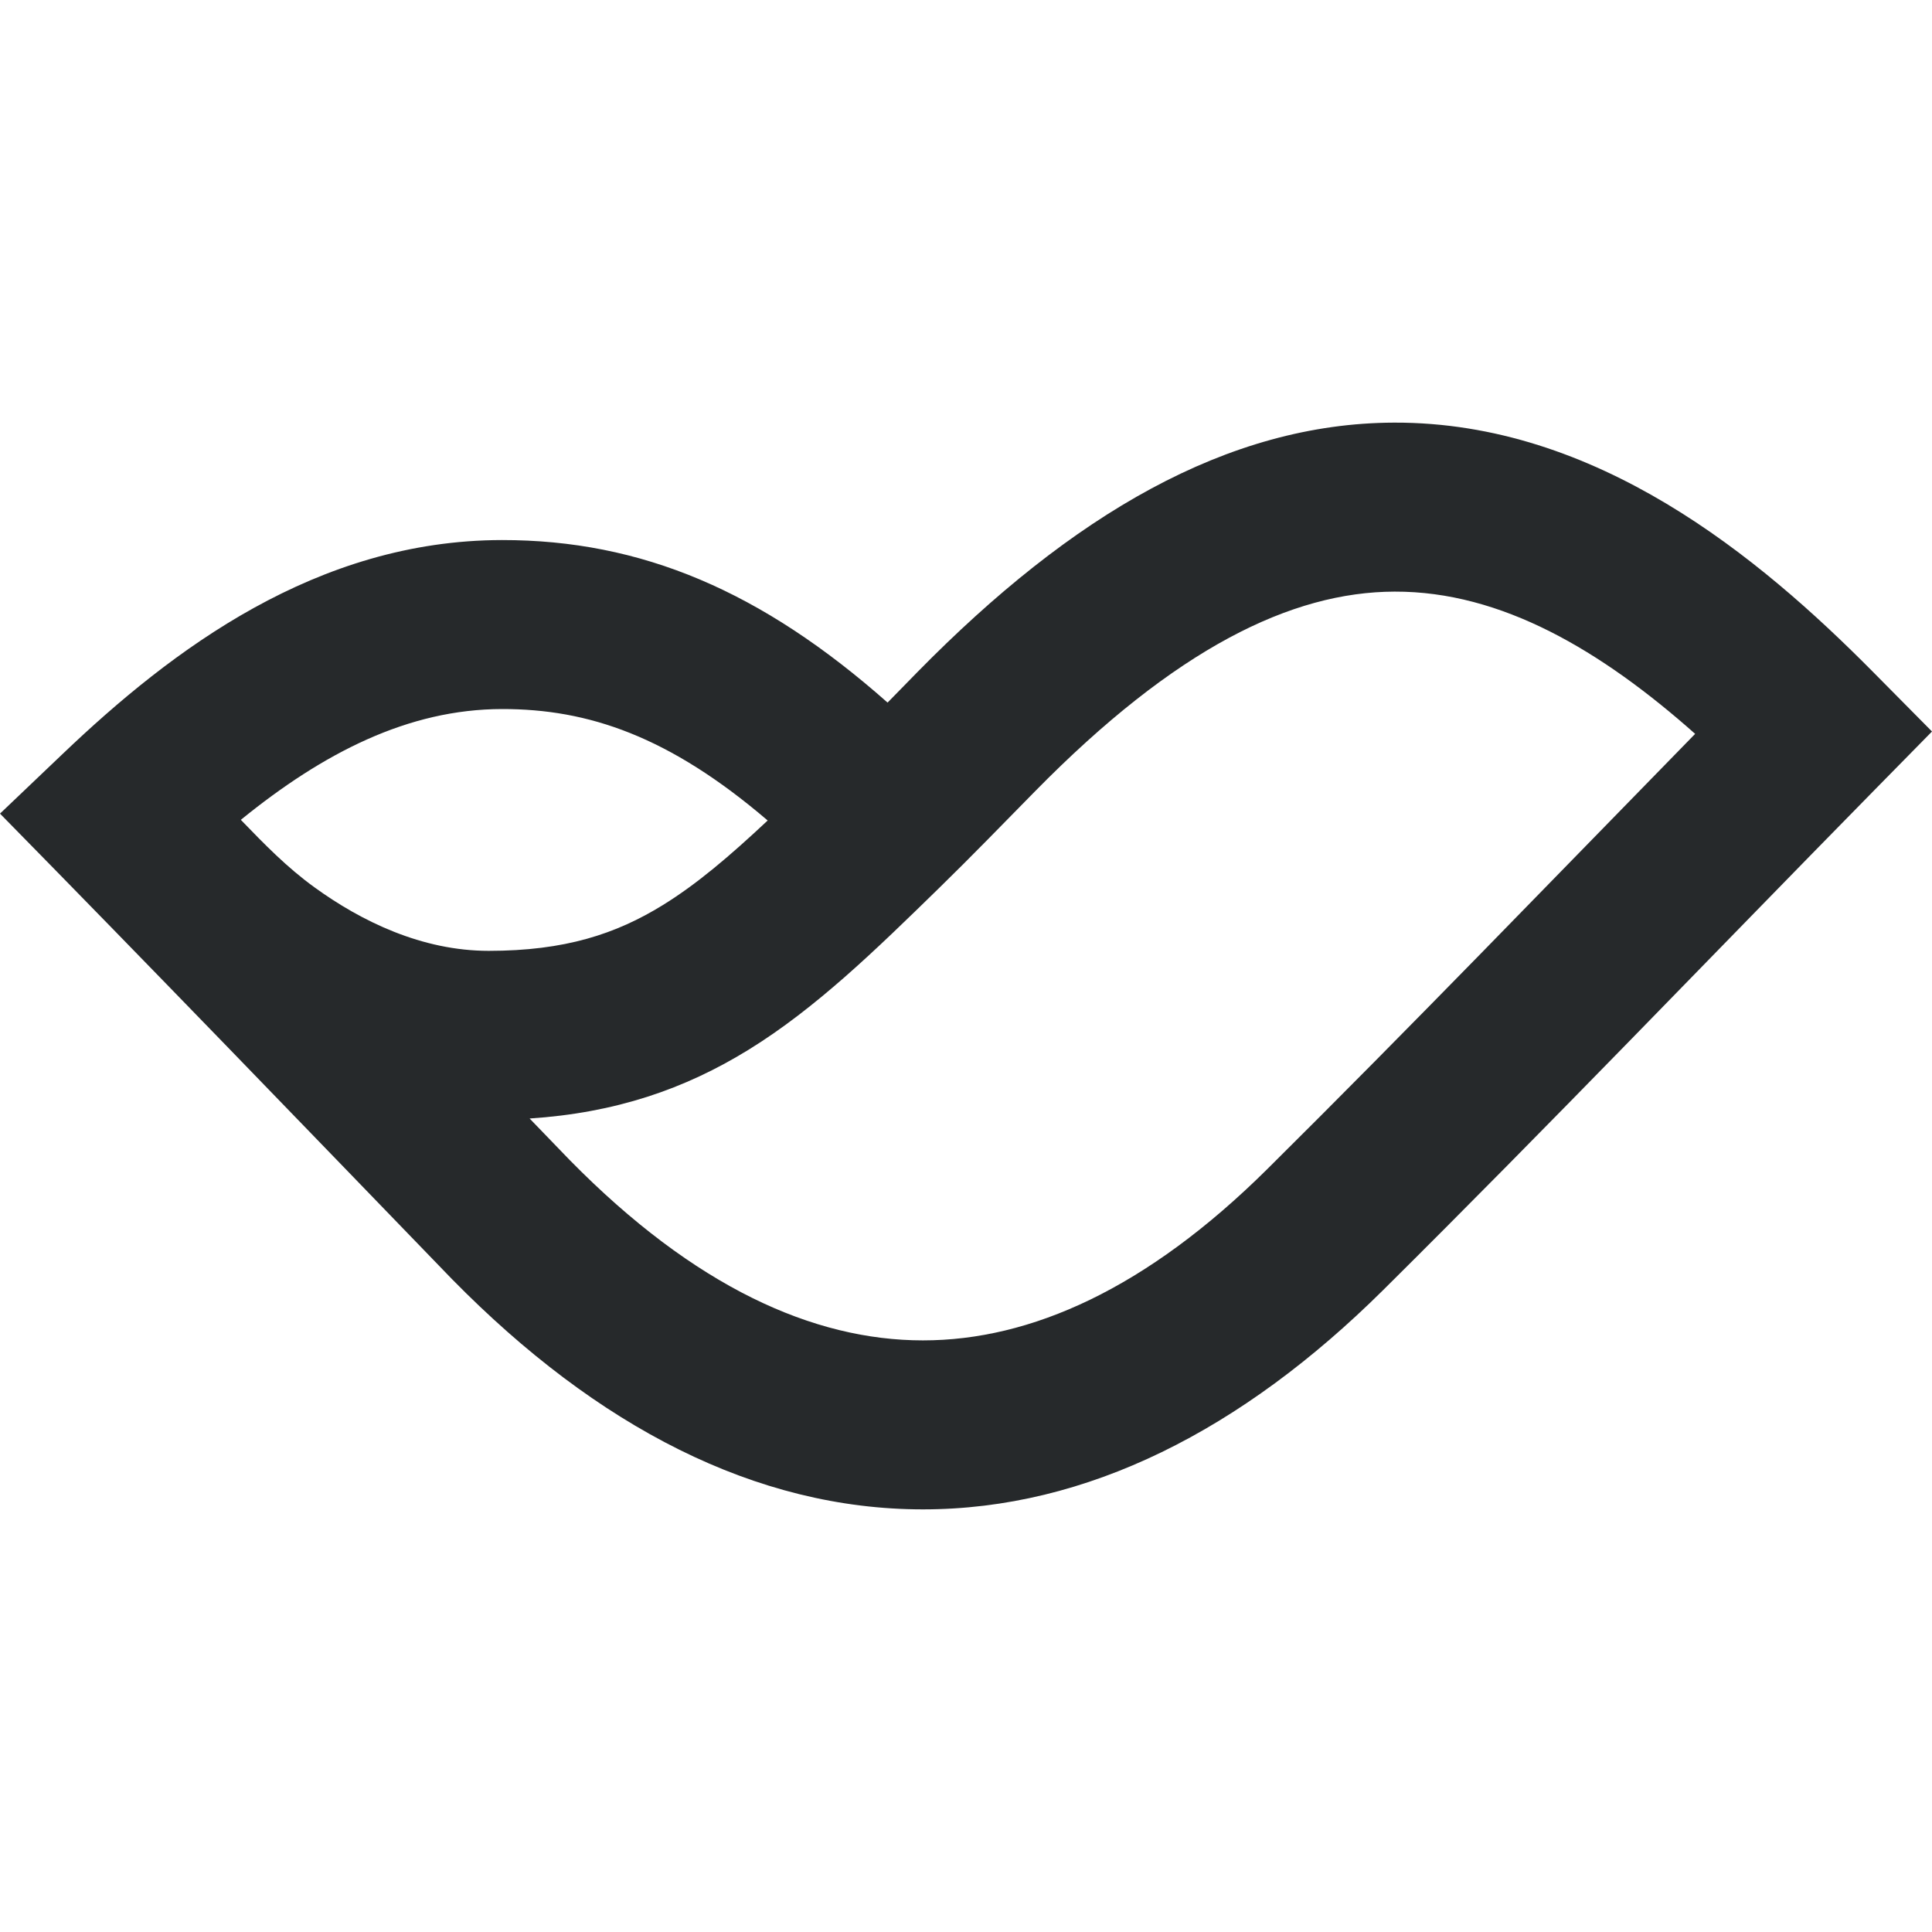 <svg width="32" height="32" viewBox="0 0 32 32" fill="none" xmlns="http://www.w3.org/2000/svg">
<path fill-rule="evenodd" clip-rule="evenodd" d="M23.09 7C26.443 6.99 29.132 9.22 31.02 11.126L32 12.116L31.024 13.109C28.342 15.839 25.652 18.648 22.91 21.367C20.573 23.684 18.003 25 15.287 25C12.519 25 9.89 23.633 7.49 21.19L7.486 21.186C4.996 18.61 2.51 16.031 0 13.476L1.037 12.488C2.853 10.755 5.248 8.949 8.313 8.945C10.624 8.943 12.616 9.792 14.701 11.637C14.863 11.471 15.027 11.303 15.196 11.131C17.753 8.528 20.332 7.009 23.09 7ZM12.715 13.59C11.084 12.195 9.746 11.742 8.316 11.744C6.76 11.746 5.354 12.47 3.989 13.579C4.376 13.98 4.754 14.368 5.206 14.695C5.986 15.261 6.99 15.749 8.095 15.749C9.355 15.749 10.2 15.471 10.977 14.992C11.539 14.645 12.076 14.189 12.715 13.59ZM8.772 18.526L9.437 19.215C11.504 21.317 13.472 22.201 15.287 22.201C17.072 22.201 18.99 21.347 20.992 19.362C23.382 16.992 25.709 14.577 28.077 12.155C26.523 10.776 24.869 9.793 23.098 9.799C21.392 9.804 19.473 10.735 17.14 13.11C16.614 13.645 16.092 14.184 15.555 14.708C14.508 15.73 13.517 16.697 12.402 17.385C11.341 18.04 10.191 18.433 8.772 18.526Z" fill="#26292B"/>
</svg>
